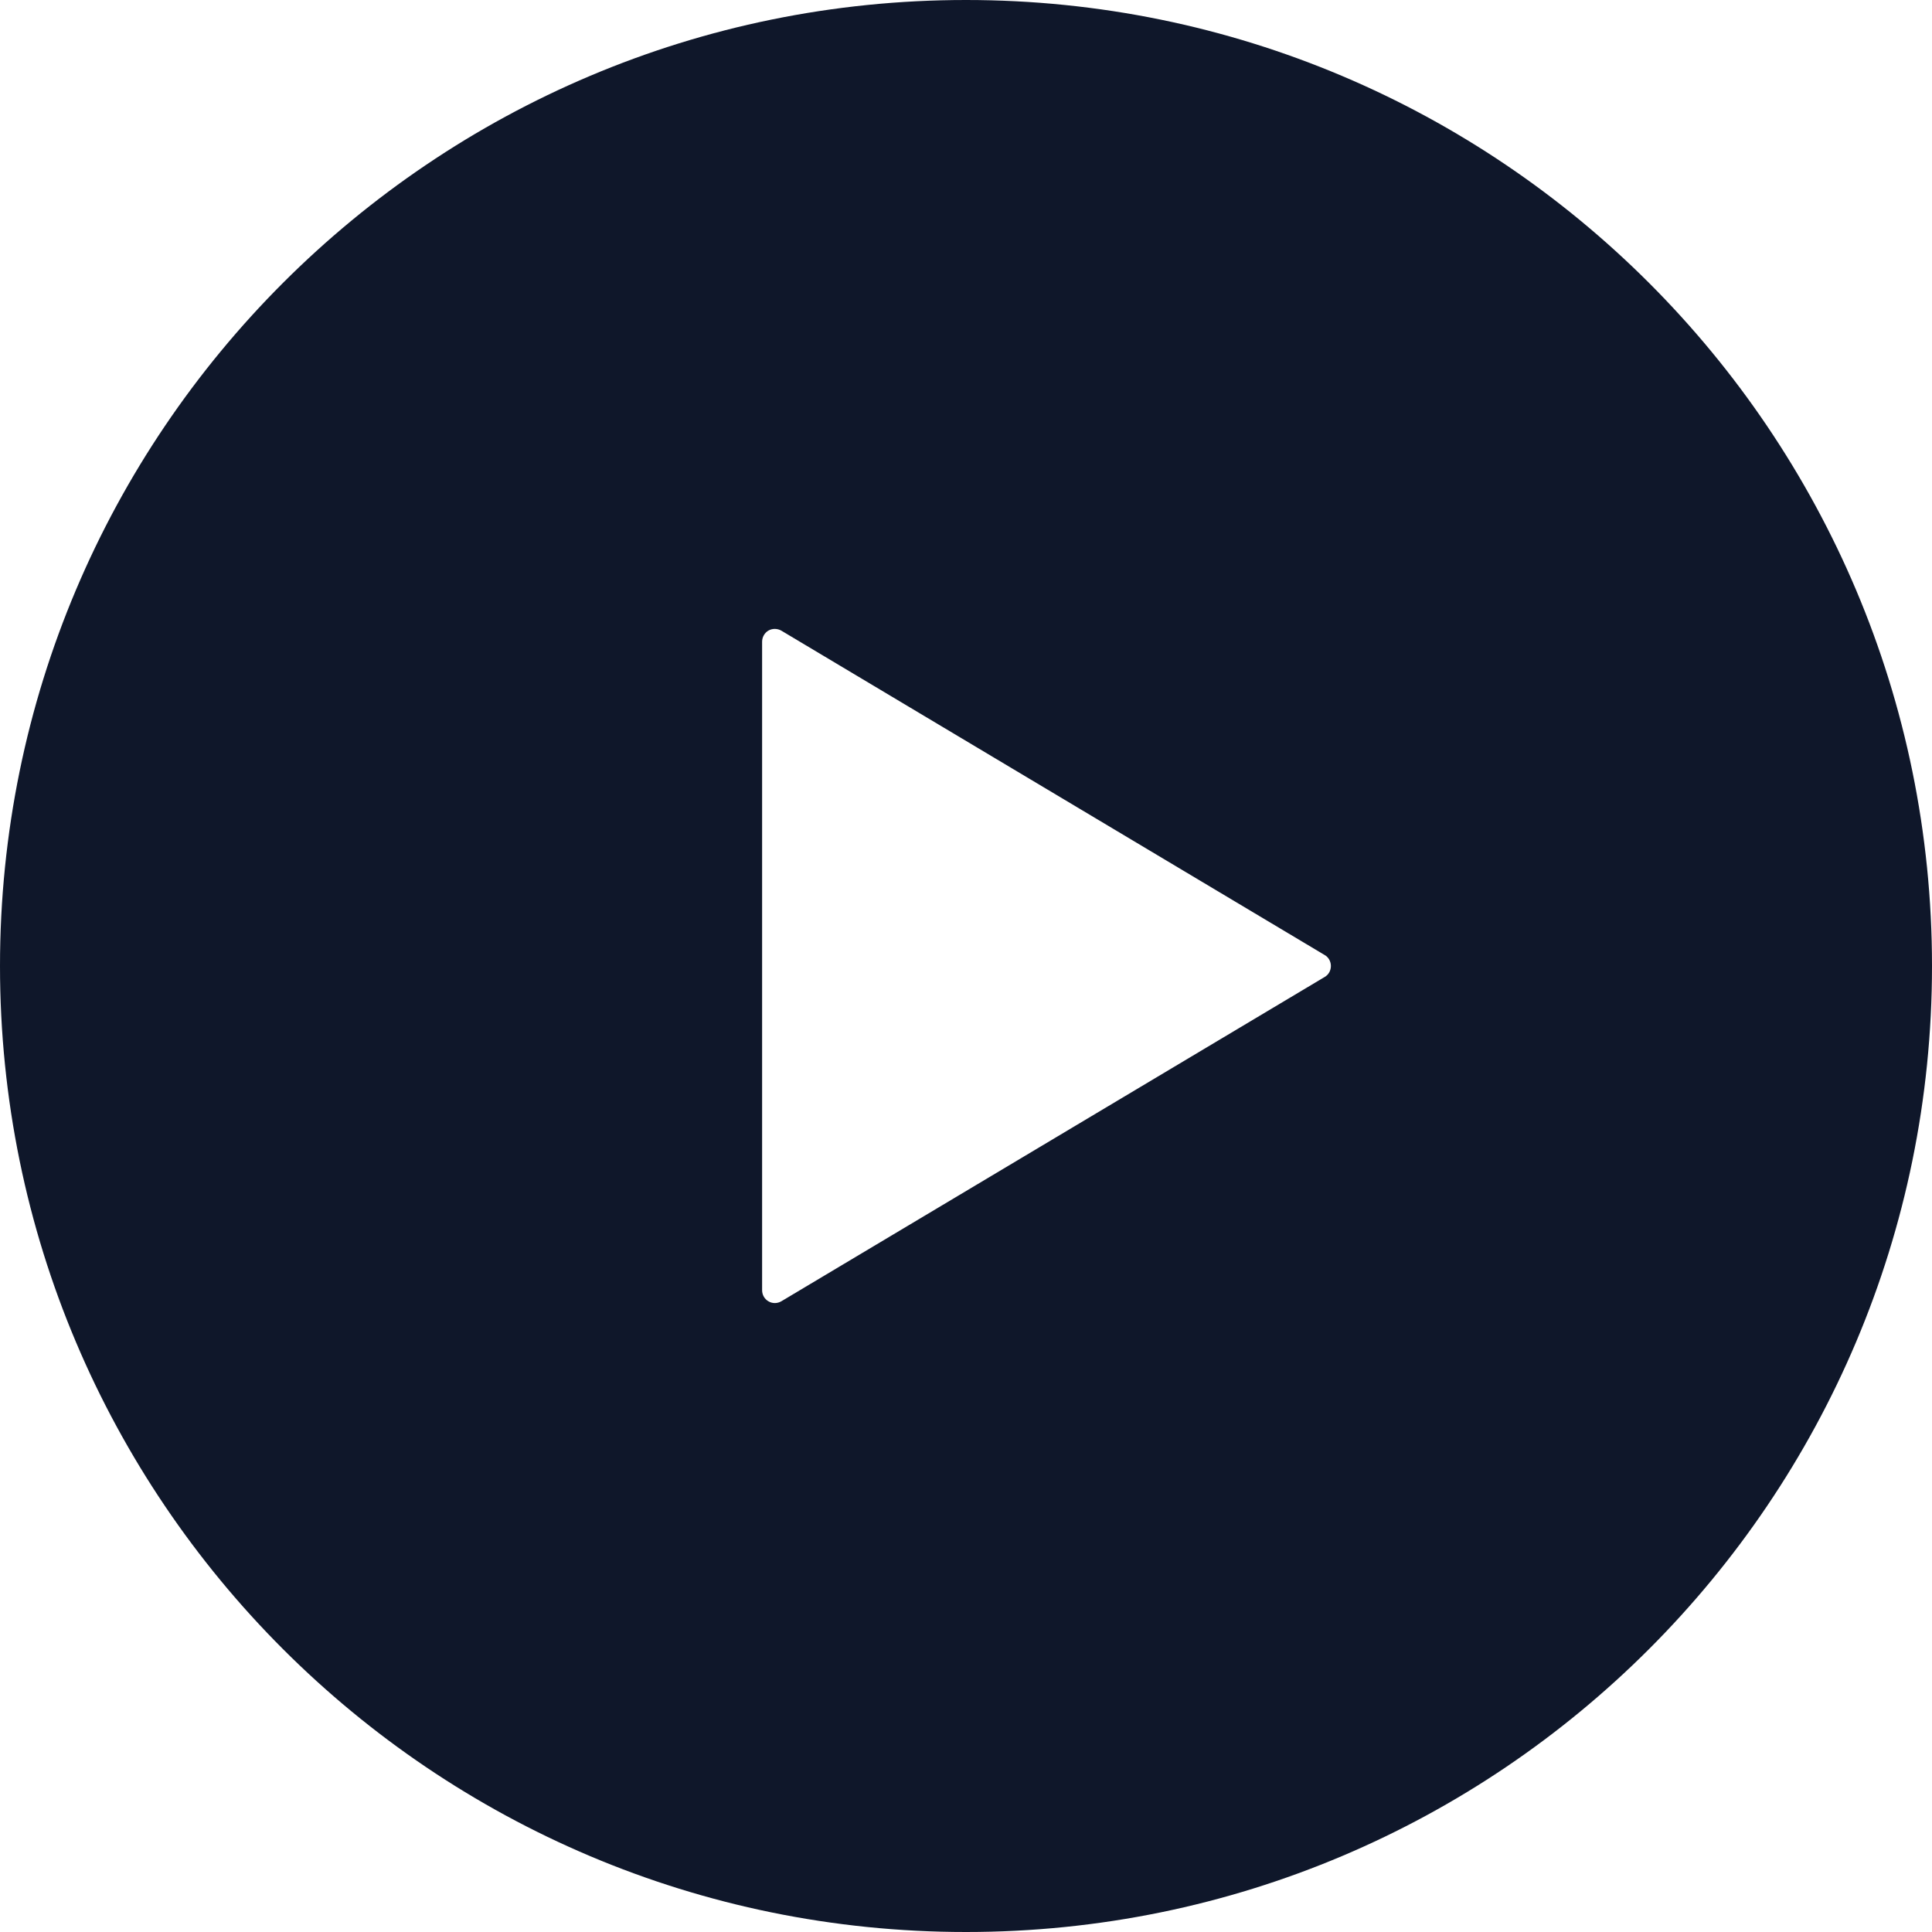 <svg width="30" height="30" viewBox="0 0 30 30" fill="none" xmlns="http://www.w3.org/2000/svg">
<path d="M15 0C6.716 0 0 6.716 0 15C0 23.284 6.716 30 15 30C23.284 30 30 23.284 30 15C30 6.716 23.284 0 15 0ZM20.57 15.17L12.133 20.206C12.072 20.242 11.995 20.244 11.933 20.207C11.873 20.173 11.834 20.108 11.834 20.035V14.999V9.964C11.834 9.892 11.873 9.826 11.933 9.791C11.995 9.756 12.072 9.758 12.133 9.793L20.57 14.83C20.63 14.864 20.666 14.931 20.666 14.999C20.666 15.07 20.631 15.135 20.57 15.17Z" fill="#0F172A"/>
</svg>
